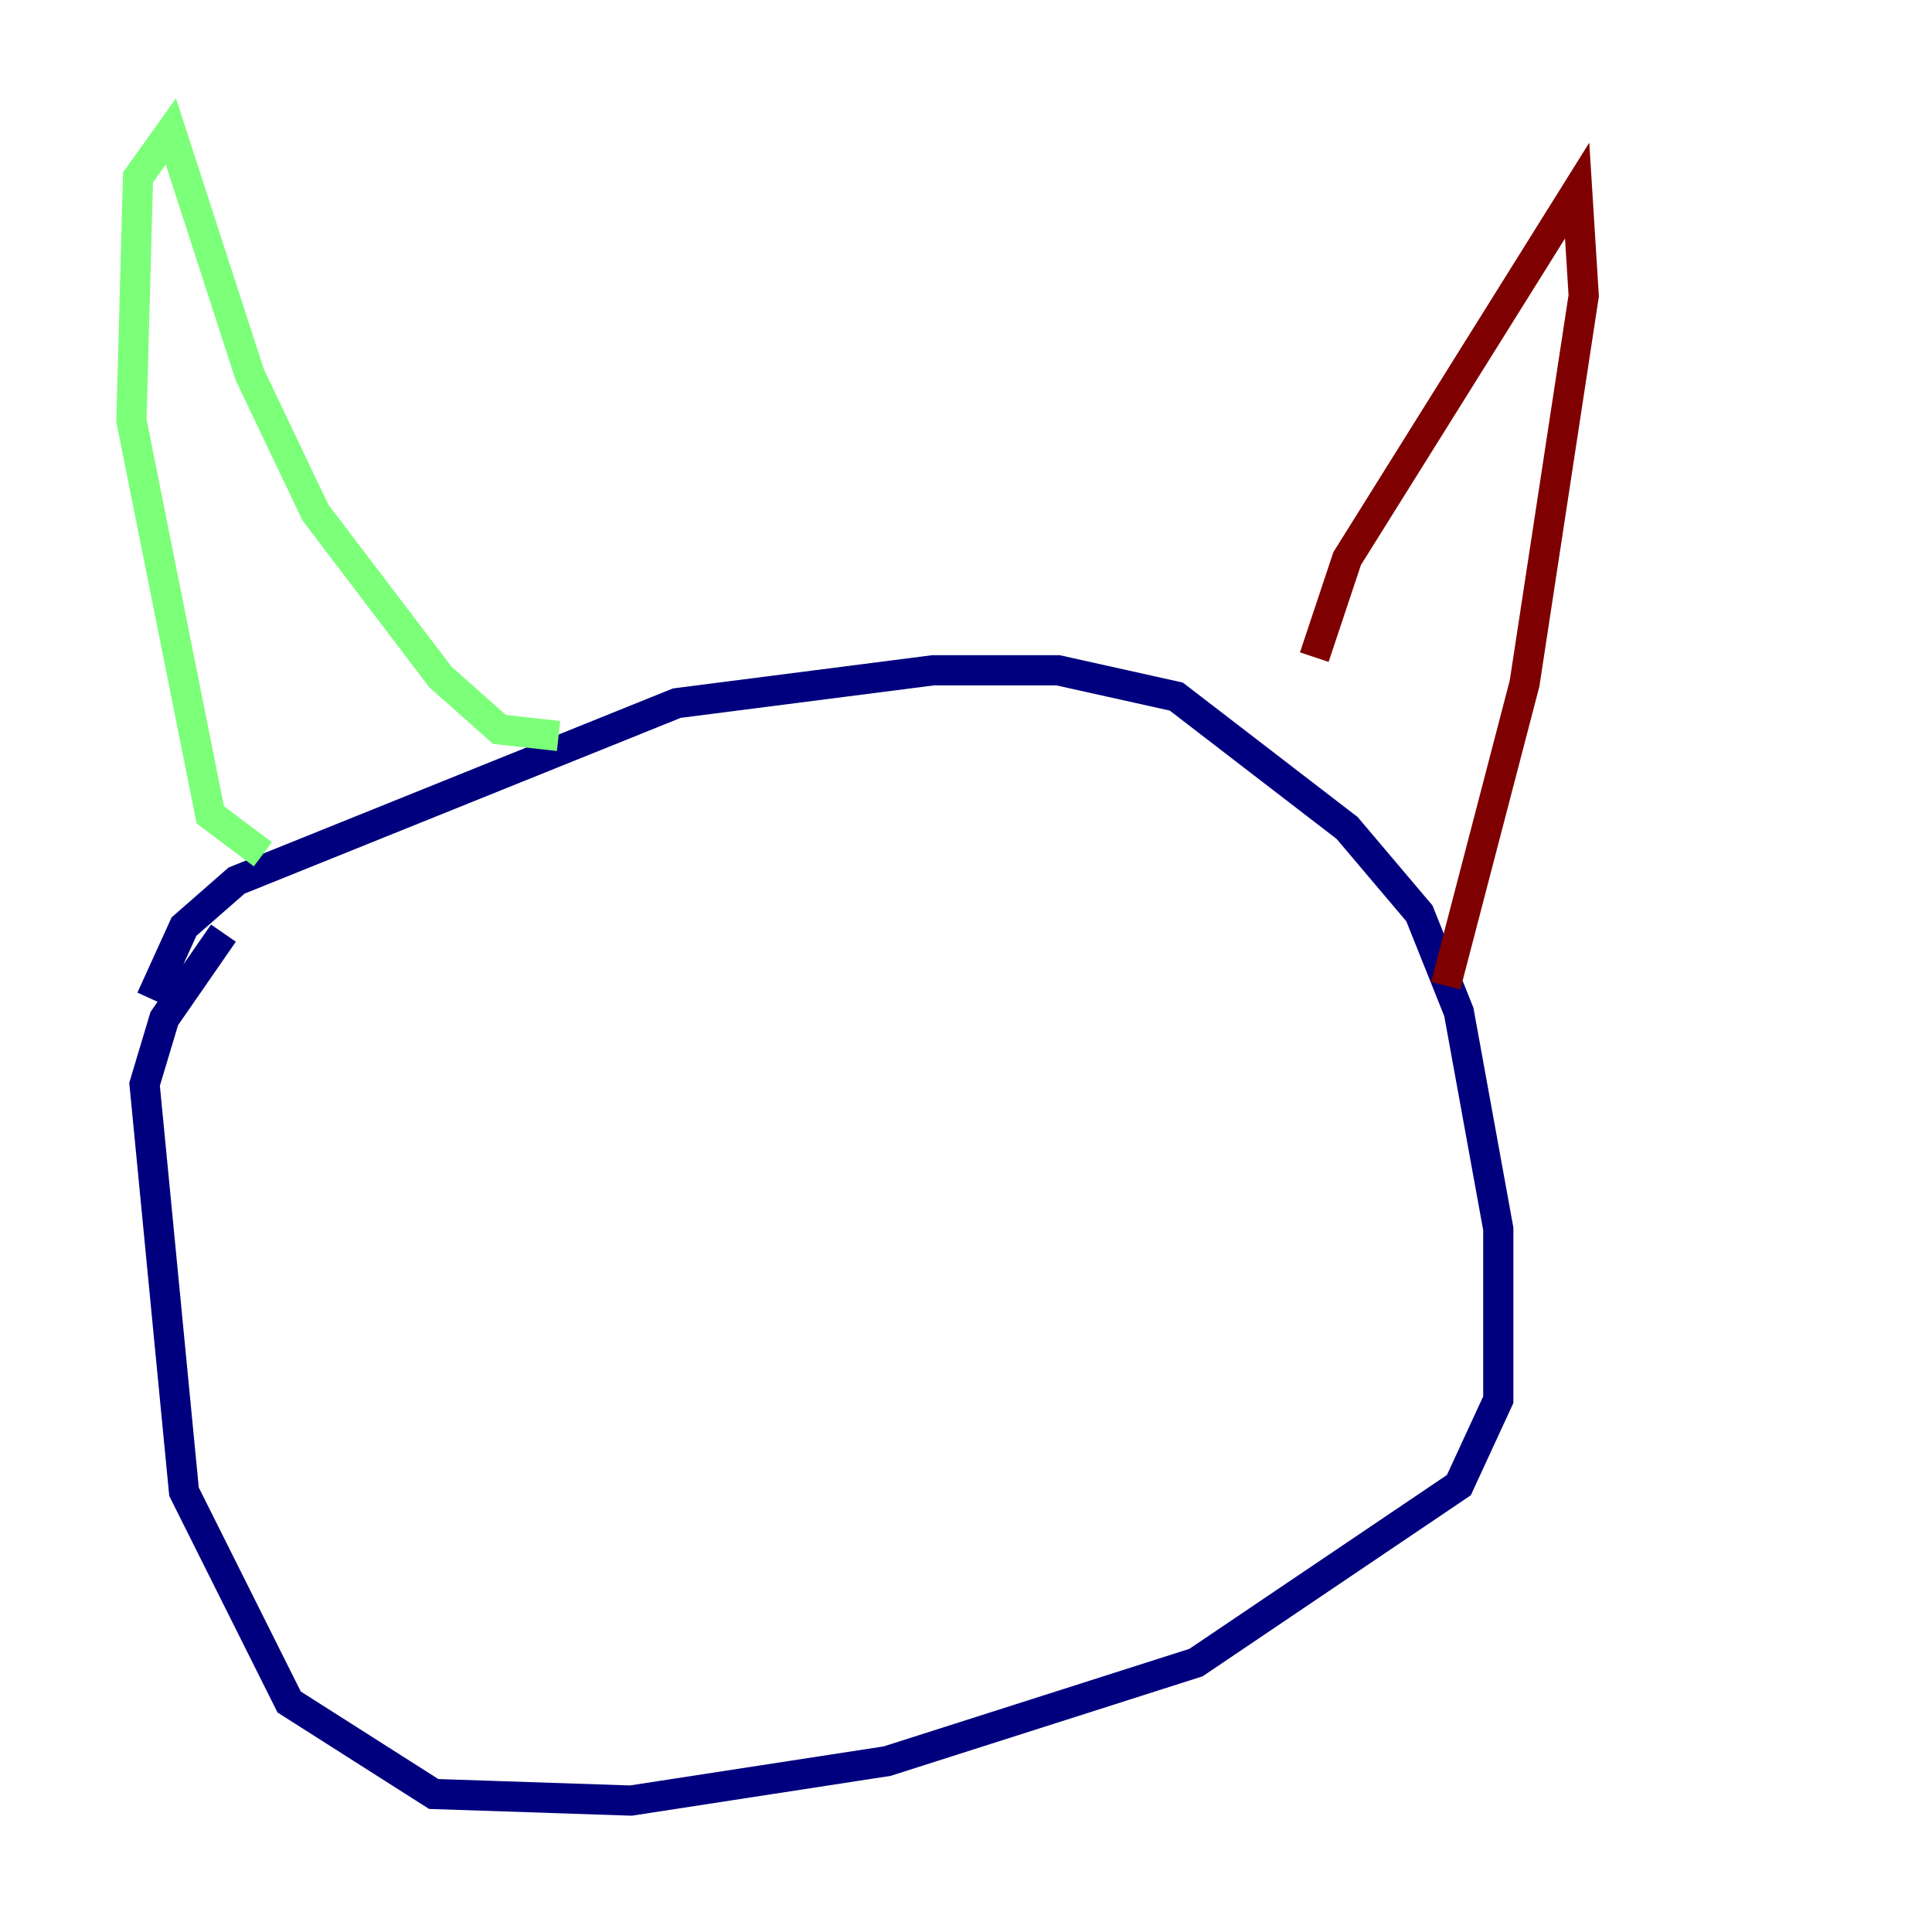 <?xml version="1.0" encoding="utf-8" ?>
<svg baseProfile="tiny" height="128" version="1.2" viewBox="0,0,128,128" width="128" xmlns="http://www.w3.org/2000/svg" xmlns:ev="http://www.w3.org/2001/xml-events" xmlns:xlink="http://www.w3.org/1999/xlink"><defs /><polyline fill="none" points="10.014,66.177 12.191,61.388 15.674,58.34 44.843,46.585 61.823,44.408 70.095,44.408 77.932,46.15 89.252,54.857 94.041,60.517 96.653,67.048 99.265,81.415 99.265,92.735 96.653,98.395 79.238,110.15 58.776,116.68 41.796,119.293 28.735,118.857 19.157,112.762 12.191,98.83 9.578,71.837 10.884,67.483 14.803,61.823" stroke="#00007f" stroke-width="2" /><polyline fill="none" points="17.415,56.599 13.932,53.986 8.707,27.864 9.143,11.755 11.32,8.707 16.544,24.816 20.898,33.959 29.17,44.843 33.088,48.327 37.007,48.762" stroke="#7cff79" stroke-width="2" /><polyline fill="none" points="87.075,43.537 89.252,37.007 104.49,12.626 104.925,19.592 101.007,45.279 95.782,65.306" stroke="#7f0000" stroke-width="2" /></svg>